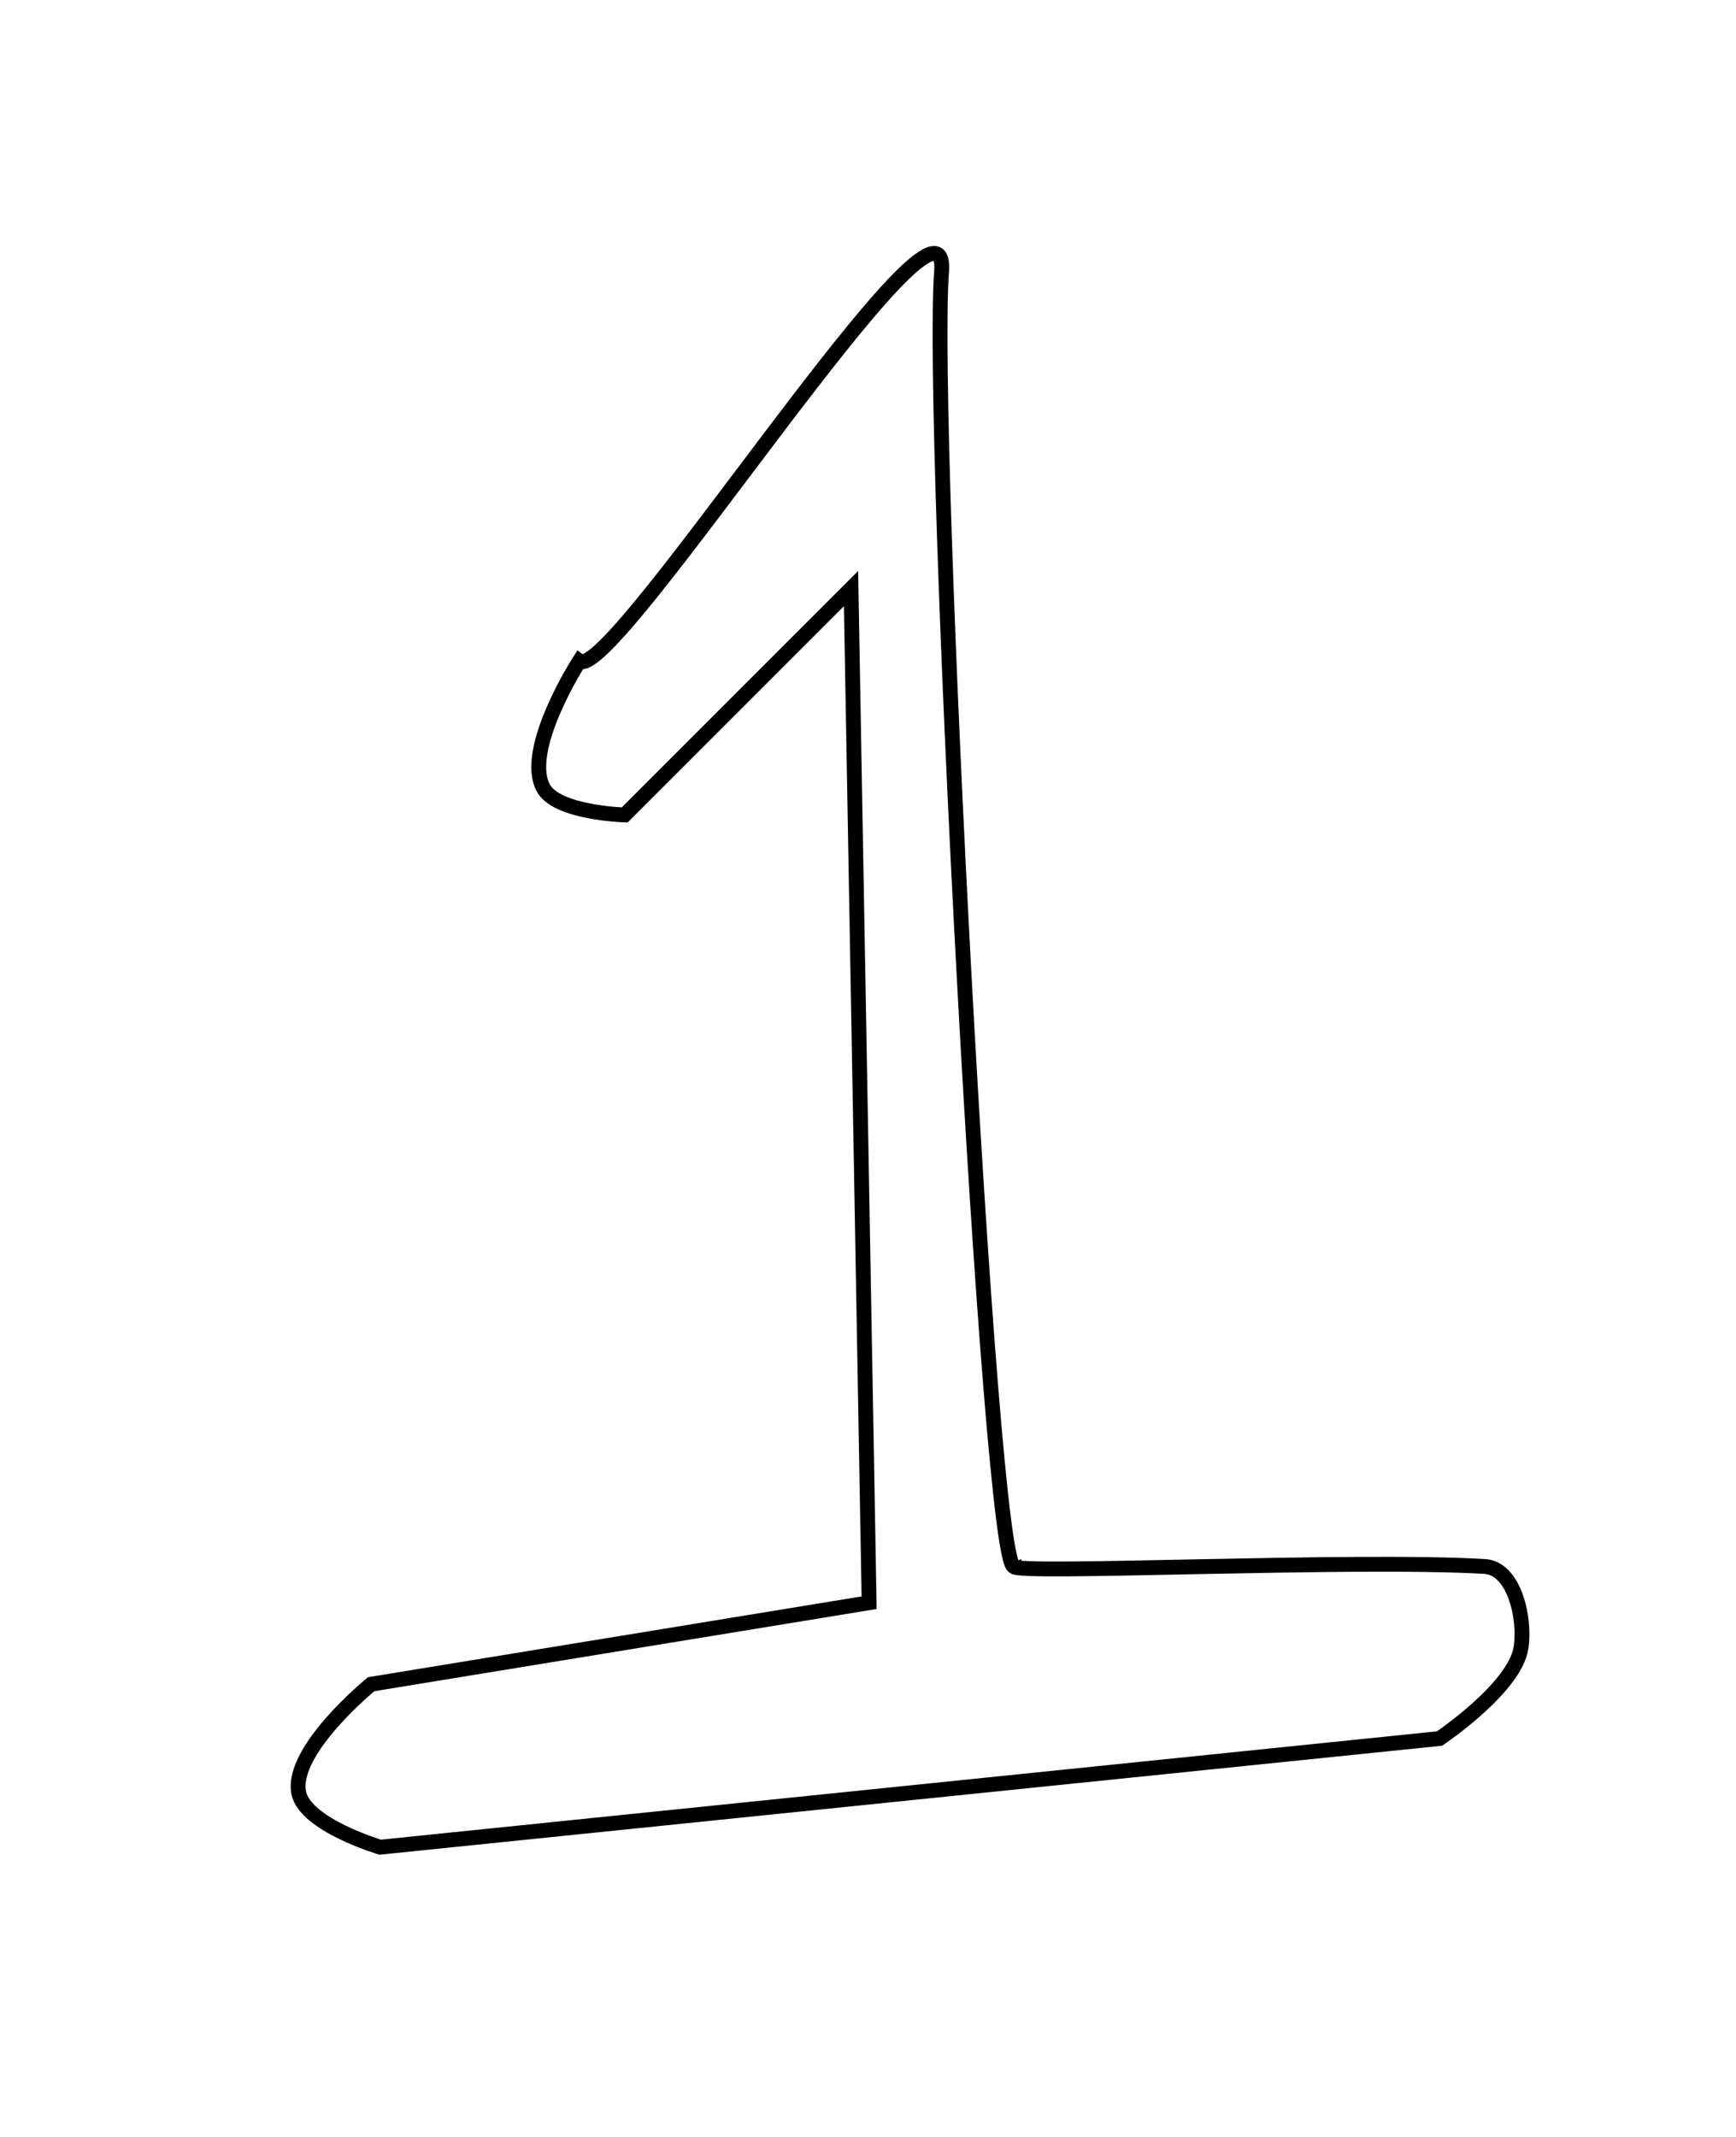<?xml version="1.0" encoding="UTF-8" standalone="no"?>
<!-- Created with Inkscape (http://www.inkscape.org/) -->

<svg
   xmlns:dc="http://purl.org/dc/elements/1.1/"
   xmlns:cc="http://creativecommons.org/ns#"
   xmlns:rdf="http://www.w3.org/1999/02/22-rdf-syntax-ns#"
   xmlns:svg="http://www.w3.org/2000/svg"
   xmlns="http://www.w3.org/2000/svg"
   xmlns:sodipodi="http://sodipodi.sourceforge.net/DTD/sodipodi-0.dtd"
   xmlns:inkscape="http://www.inkscape.org/namespaces/inkscape"
   id="svg2"
   version="1.1"
   inkscape:version="0.48.4 r9939"
   width="117"
   height="144"
   sodipodi:docname="1.jpg">
  <defs
     id="defs6" />
  <sodipodi:namedview
     pagecolor="#ffffff"
     bordercolor="#666666"
     borderopacity="1"
     objecttolerance="10"
     gridtolerance="10"
     guidetolerance="10"
     inkscape:pageopacity="0"
     inkscape:pageshadow="2"
     inkscape:window-width="1366"
     inkscape:window-height="675"
     id="namedview4"
     showgrid="false"
     inkscape:zoom="1.6388889"
     inkscape:cx="58.5"
     inkscape:cy="72"
     inkscape:window-x="0"
     inkscape:window-y="28"
     inkscape:window-maximized="1"
     inkscape:current-layer="svg2" />
  <path
     style="fill:none;stroke:#000000;stroke-width:1px;stroke-linecap:butt;stroke-linejoin:miter;stroke-opacity:1"
     d="M 57.356,39.661 42.102,54.915 c 0,0 -4.591,-0.124 -5.492,-1.831 -1.382,-2.619 2.441,-8.542 2.441,-8.542 2.173,1.63 25.039,-34.493 24.407,-26.237 -0.792,10.34 3.227,87.254 4.881,87.254 0,0.566 22.861,-0.531 31.729,0 2,0.12 2.754,3.513 2.441,5.492 -0.429,2.703 -5.492,6.102 -5.492,6.102 l -71.39,7.322 c 0,0 -5.06,-1.504 -5.492,-3.661 -0.575,-2.876 4.881,-7.322 4.881,-7.322 L 58.576,108 z"
     id="path2987"
     inkscape:connector-curvature="0"
     sodipodi:nodetypes="ccscscssccsccc" />
</svg>
